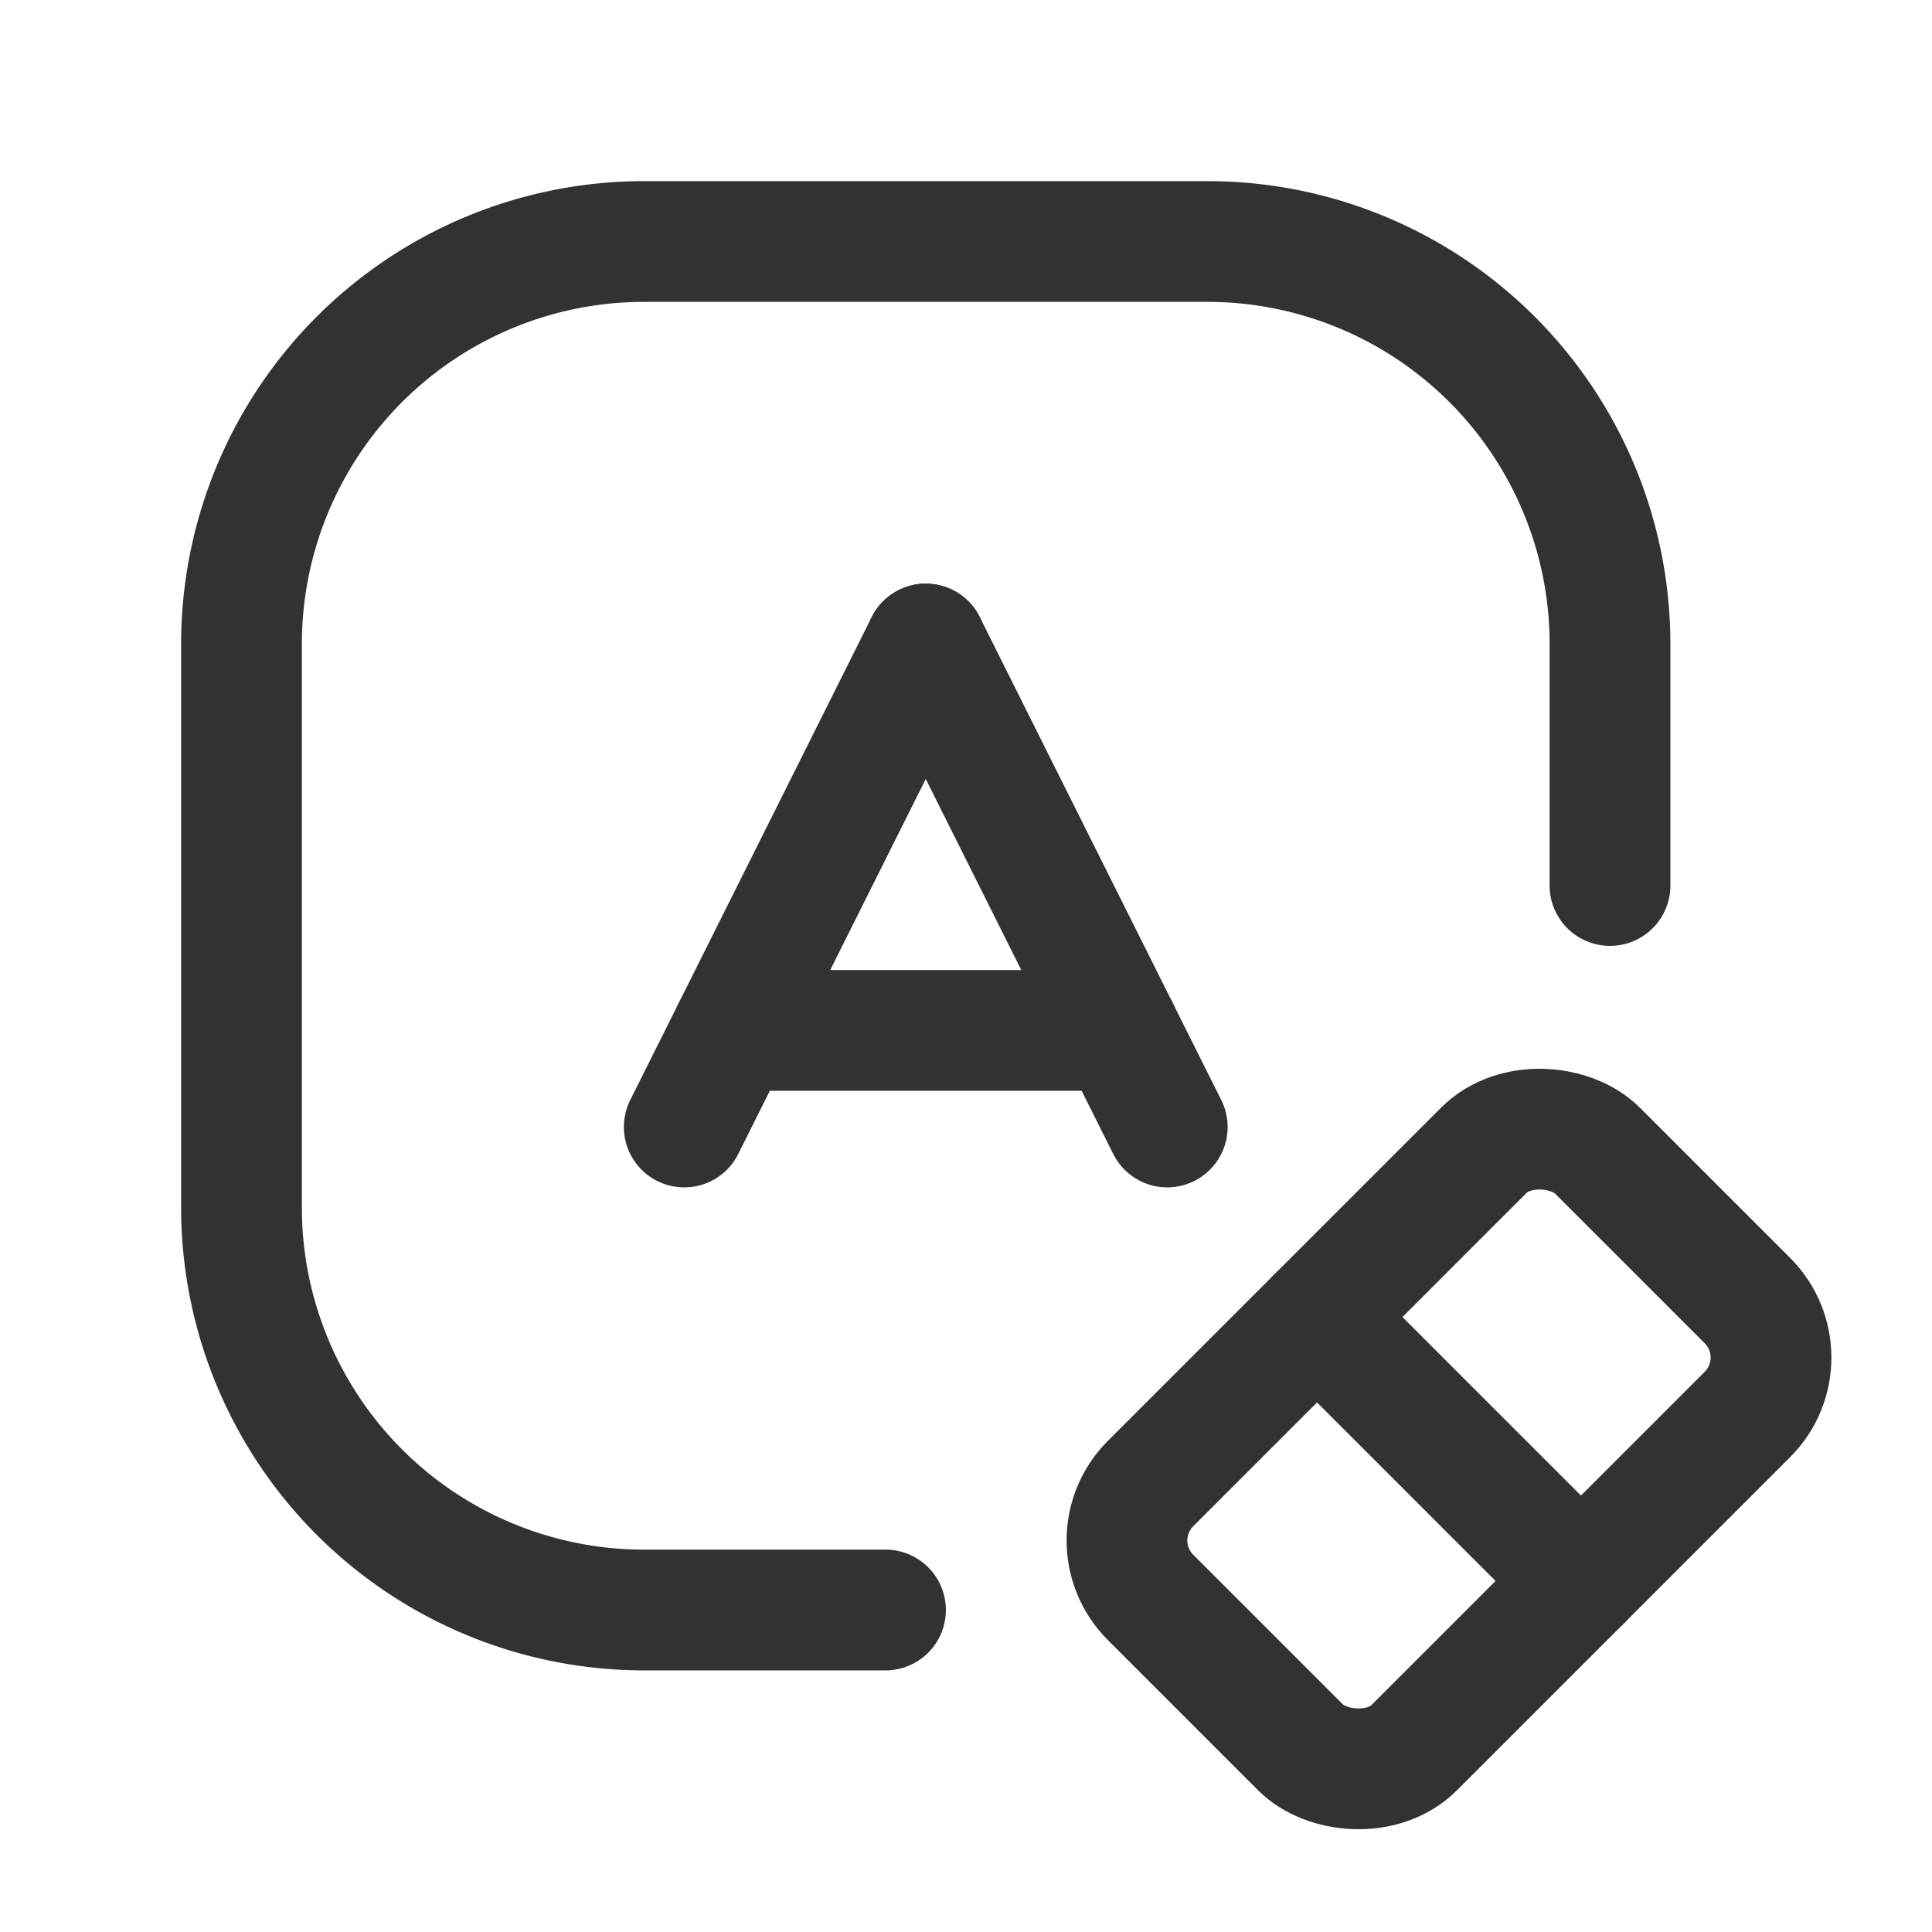 <svg id="Layer_3" data-name="Layer 3" xmlns="http://www.w3.org/2000/svg" viewBox="0 0 24 24"><rect x="14.075" y="15.682" width="7.85" height="4.636" rx="1" transform="translate(-7.456 18) rotate(-45)" stroke-width="1.5" stroke="#323232" stroke-linecap="round" stroke-linejoin="round" fill="none"/><line x1="16.361" y1="16.361" x2="19.639" y2="19.639" fill="none" stroke="#323232" stroke-linecap="round" stroke-linejoin="round" stroke-width="1.5"/><path d="M20,11V8a5,5,0,0,0-5-5H8A5,5,0,0,0,3,8v7a5,5,0,0,0,5,5h3" fill="none" stroke="#323232" stroke-linecap="round" stroke-linejoin="round" stroke-width="1.5"/><path d="M11.5,8l-3,6" fill="none" stroke="#323232" stroke-linecap="round" stroke-linejoin="round" stroke-width="1.5"/><path d="M11.5,8l3,6" fill="none" stroke="#323232" stroke-linecap="round" stroke-linejoin="round" stroke-width="1.5"/><path d="M9.1,12.8h4.8" fill="none" stroke="#323232" stroke-linecap="round" stroke-linejoin="round" stroke-width="1.5"/><path d="M0,24V0H24V24Z" fill="none"/></svg>